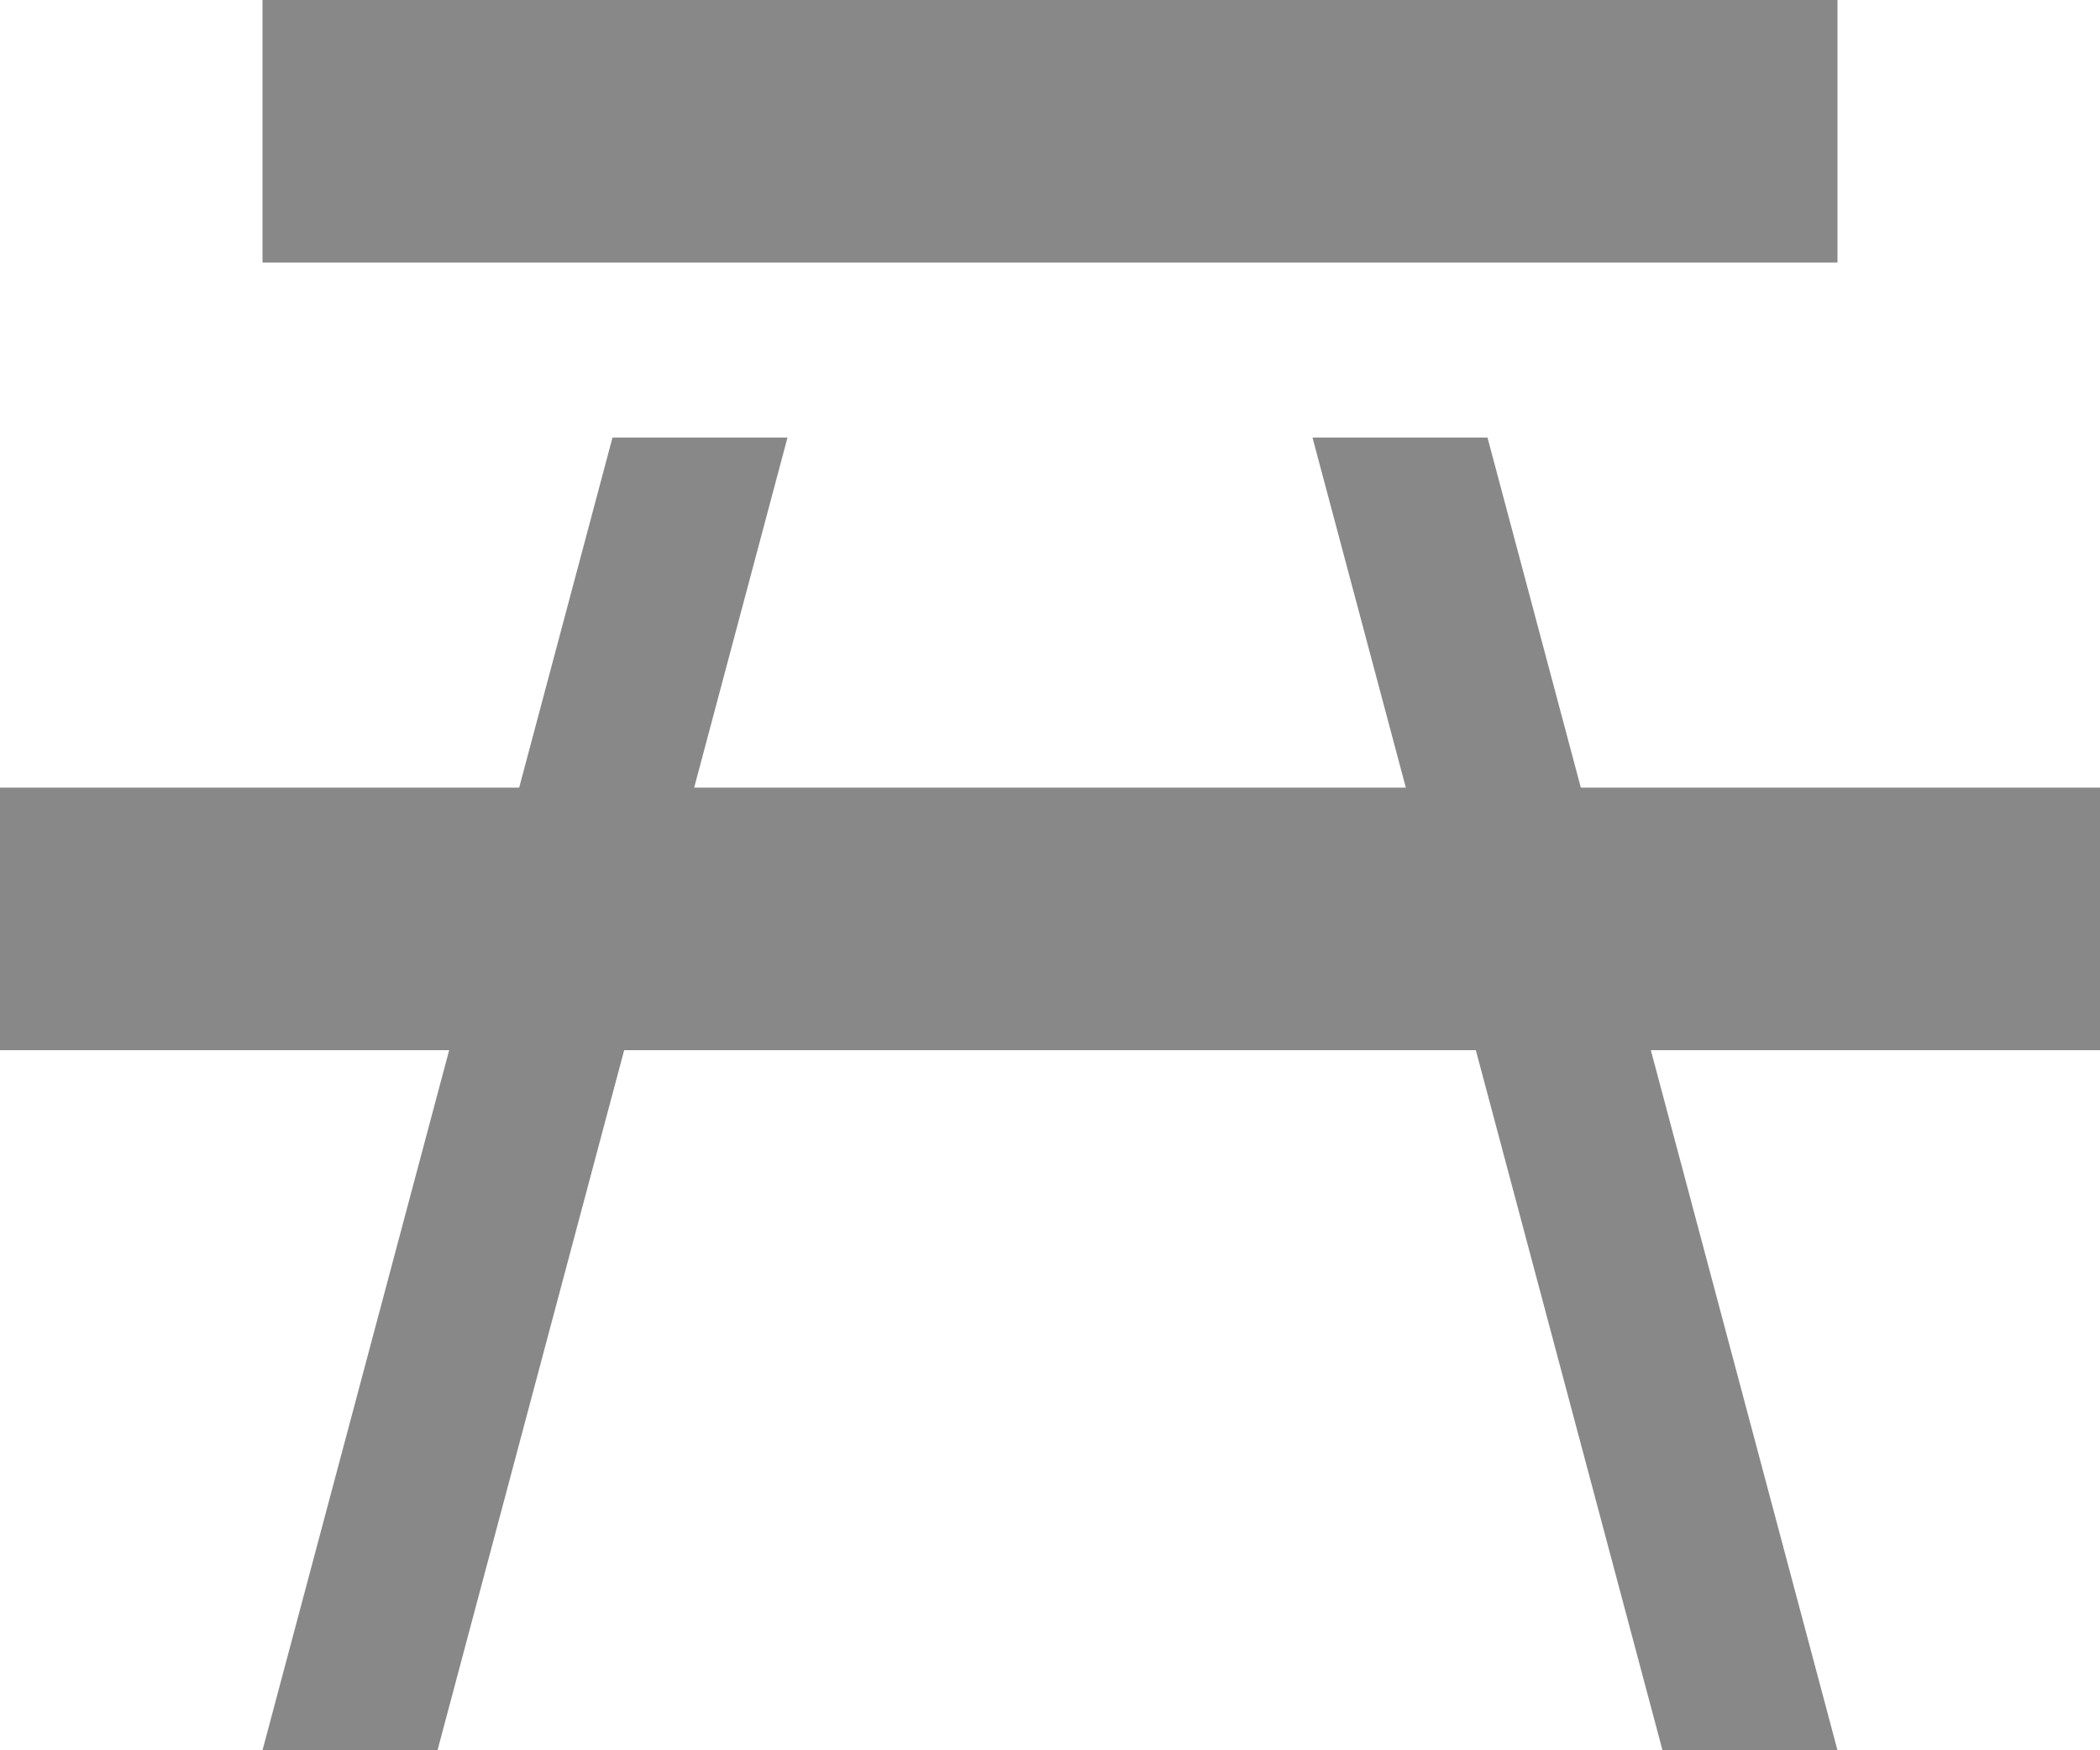 <svg xmlns="http://www.w3.org/2000/svg" width="24" height="20" viewBox="0 0 24 20">
  <g fill="#888" fill-rule="evenodd">
    <rect width="18" height="3" x="3"/>
    <rect width="24" height="3" y="9"/>
    <polygon points="7 5 9 5 5 20 3 20"/>
    <polygon points="15 5 17 5 21 20 19 20"/>
  </g>
</svg>
